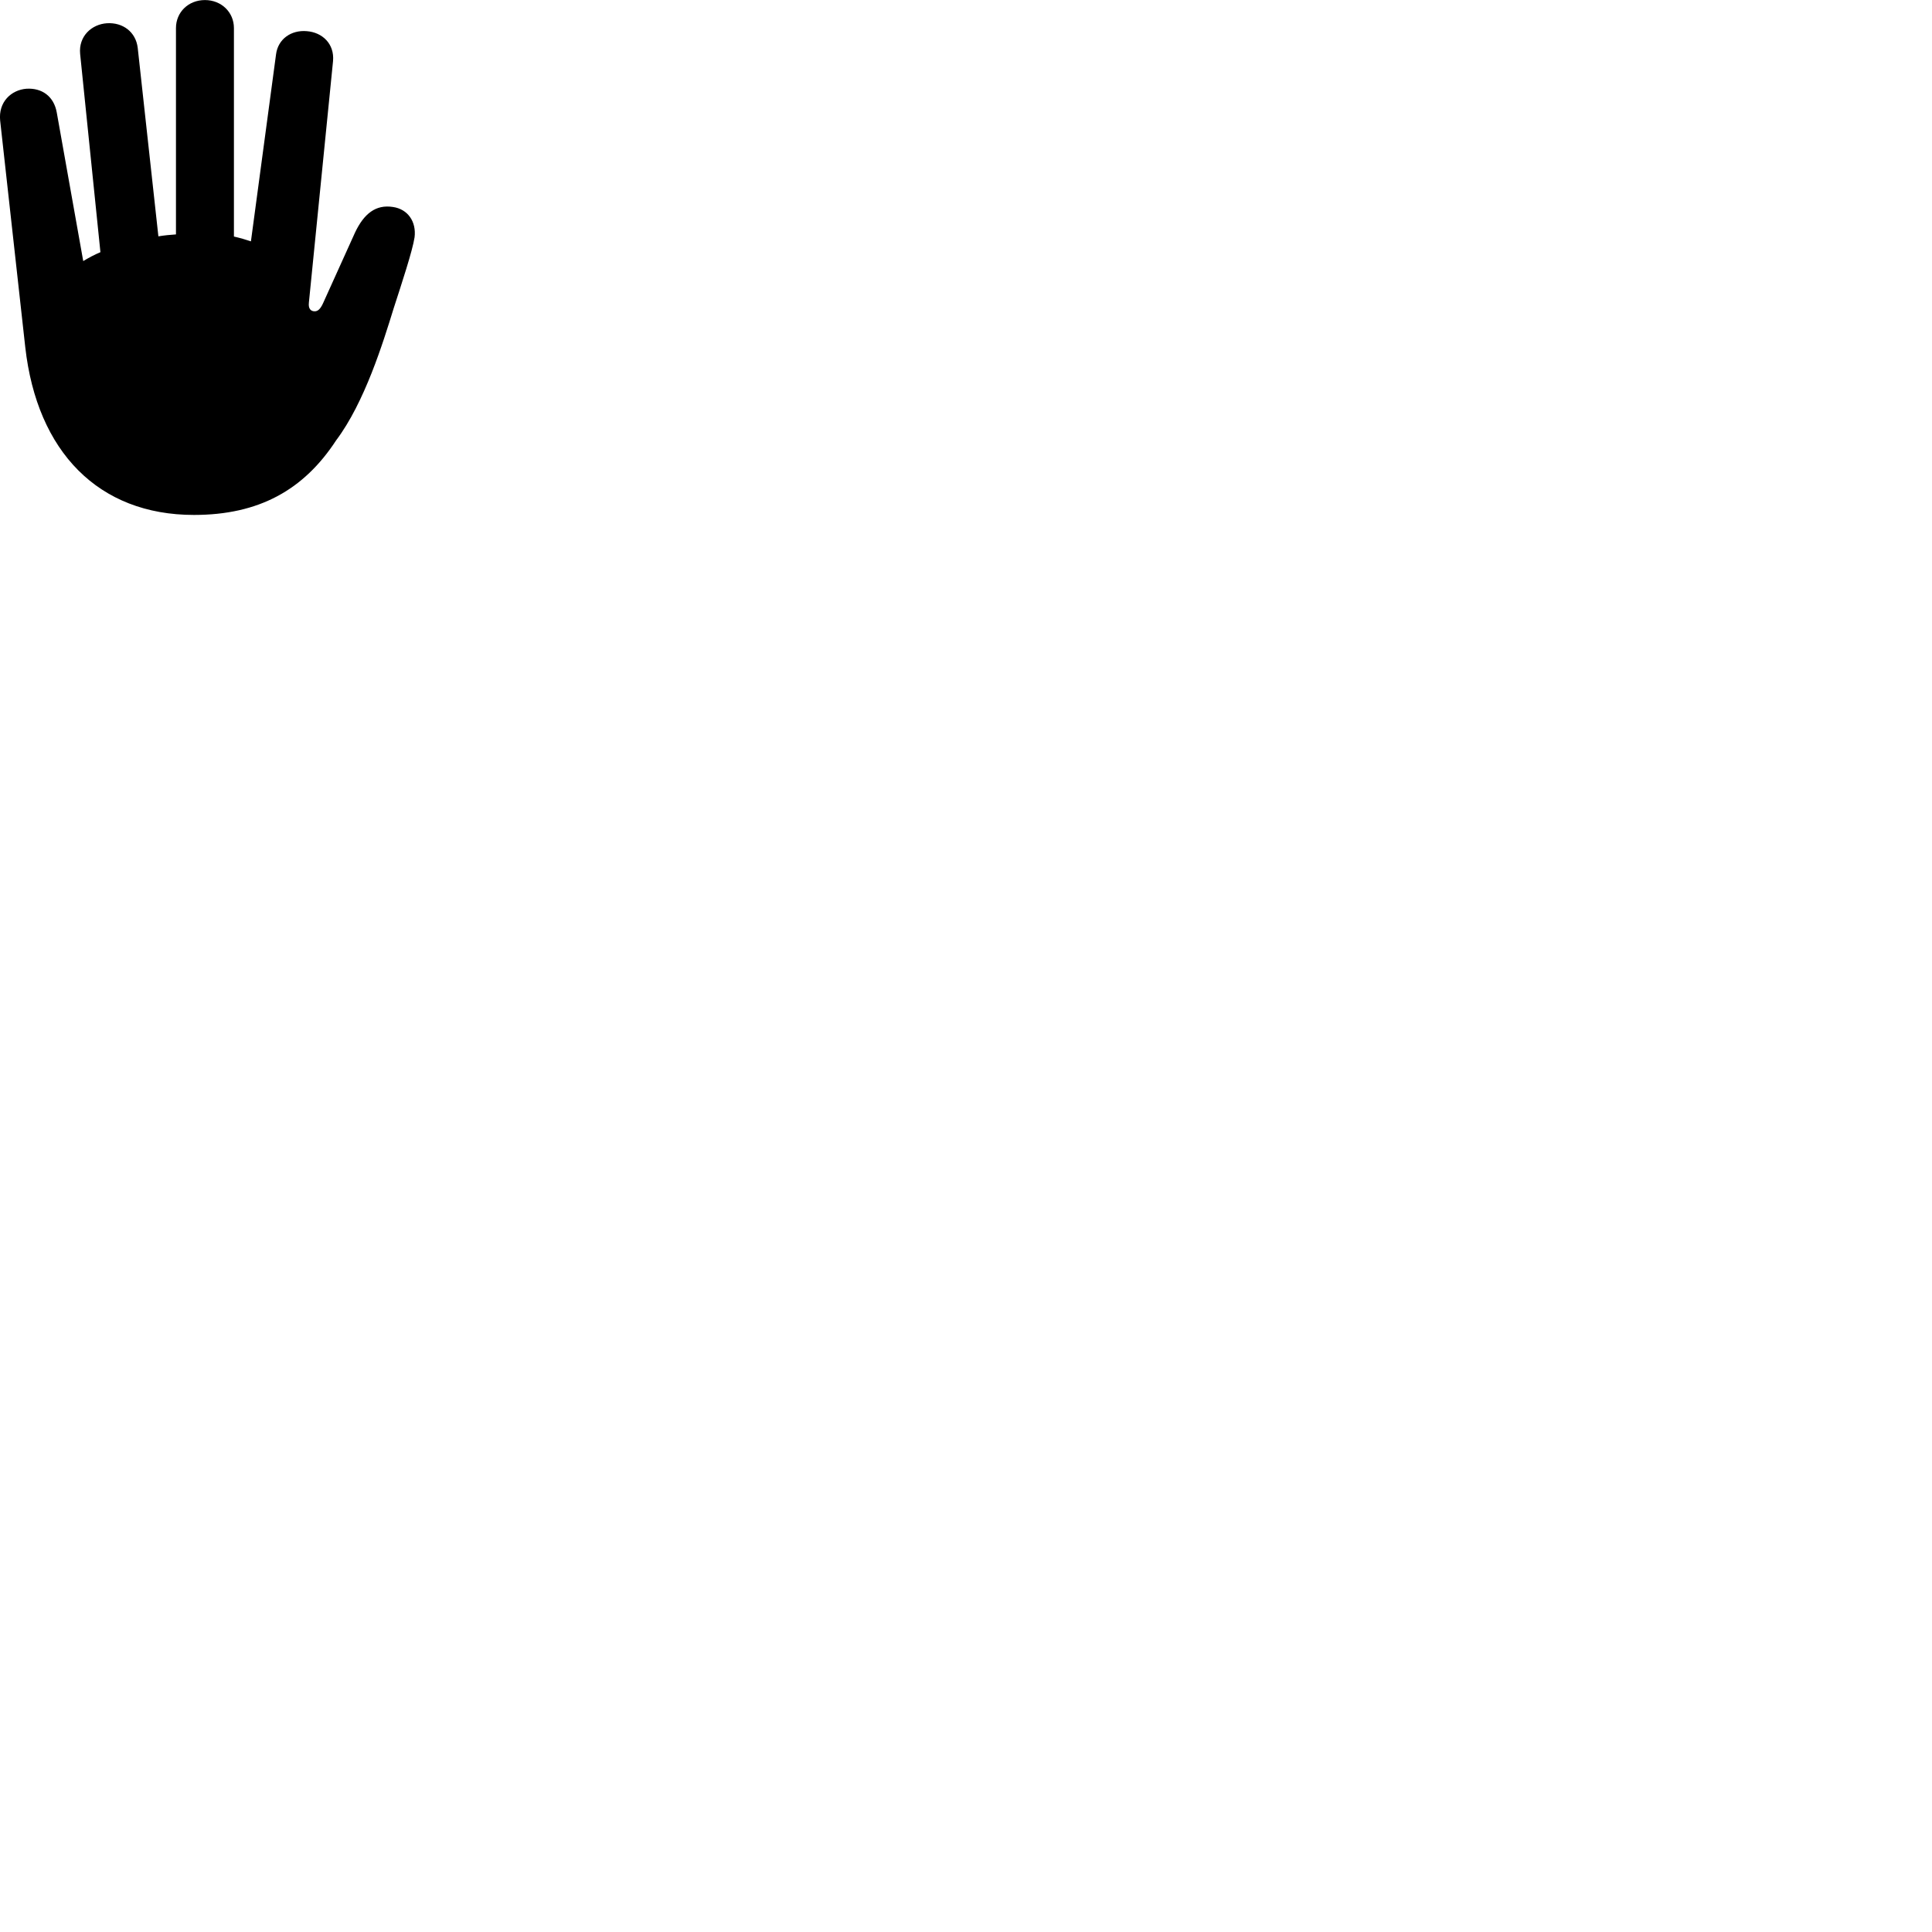 
        <svg xmlns="http://www.w3.org/2000/svg" viewBox="0 0 100 100">
            <path d="M10.038 26.653C13.398 26.653 15.718 25.363 17.398 22.793C18.878 20.823 19.828 17.733 20.378 15.953C20.798 14.653 21.348 12.993 21.458 12.283C21.558 11.473 21.108 10.823 20.338 10.713C19.448 10.573 18.838 11.063 18.378 12.033L16.718 15.703C16.578 16.003 16.448 16.113 16.288 16.113C16.108 16.113 15.948 16.003 15.988 15.663L17.238 3.163C17.318 2.263 16.678 1.673 15.878 1.613C15.068 1.543 14.388 2.023 14.288 2.813L12.988 12.493C12.718 12.403 12.418 12.313 12.108 12.243V1.453C12.108 0.633 11.458 0.003 10.608 0.003C9.748 0.003 9.108 0.633 9.108 1.453V12.133C8.798 12.153 8.498 12.183 8.198 12.233L7.128 2.473C7.028 1.653 6.358 1.153 5.538 1.203C4.748 1.253 4.058 1.873 4.148 2.793L5.198 13.053C4.888 13.183 4.588 13.343 4.308 13.513L2.938 5.823C2.788 4.983 2.168 4.543 1.368 4.593C0.588 4.653 -0.092 5.273 0.008 6.243L1.308 17.973C1.918 23.383 5.098 26.653 10.038 26.653Z" />
        </svg>
    